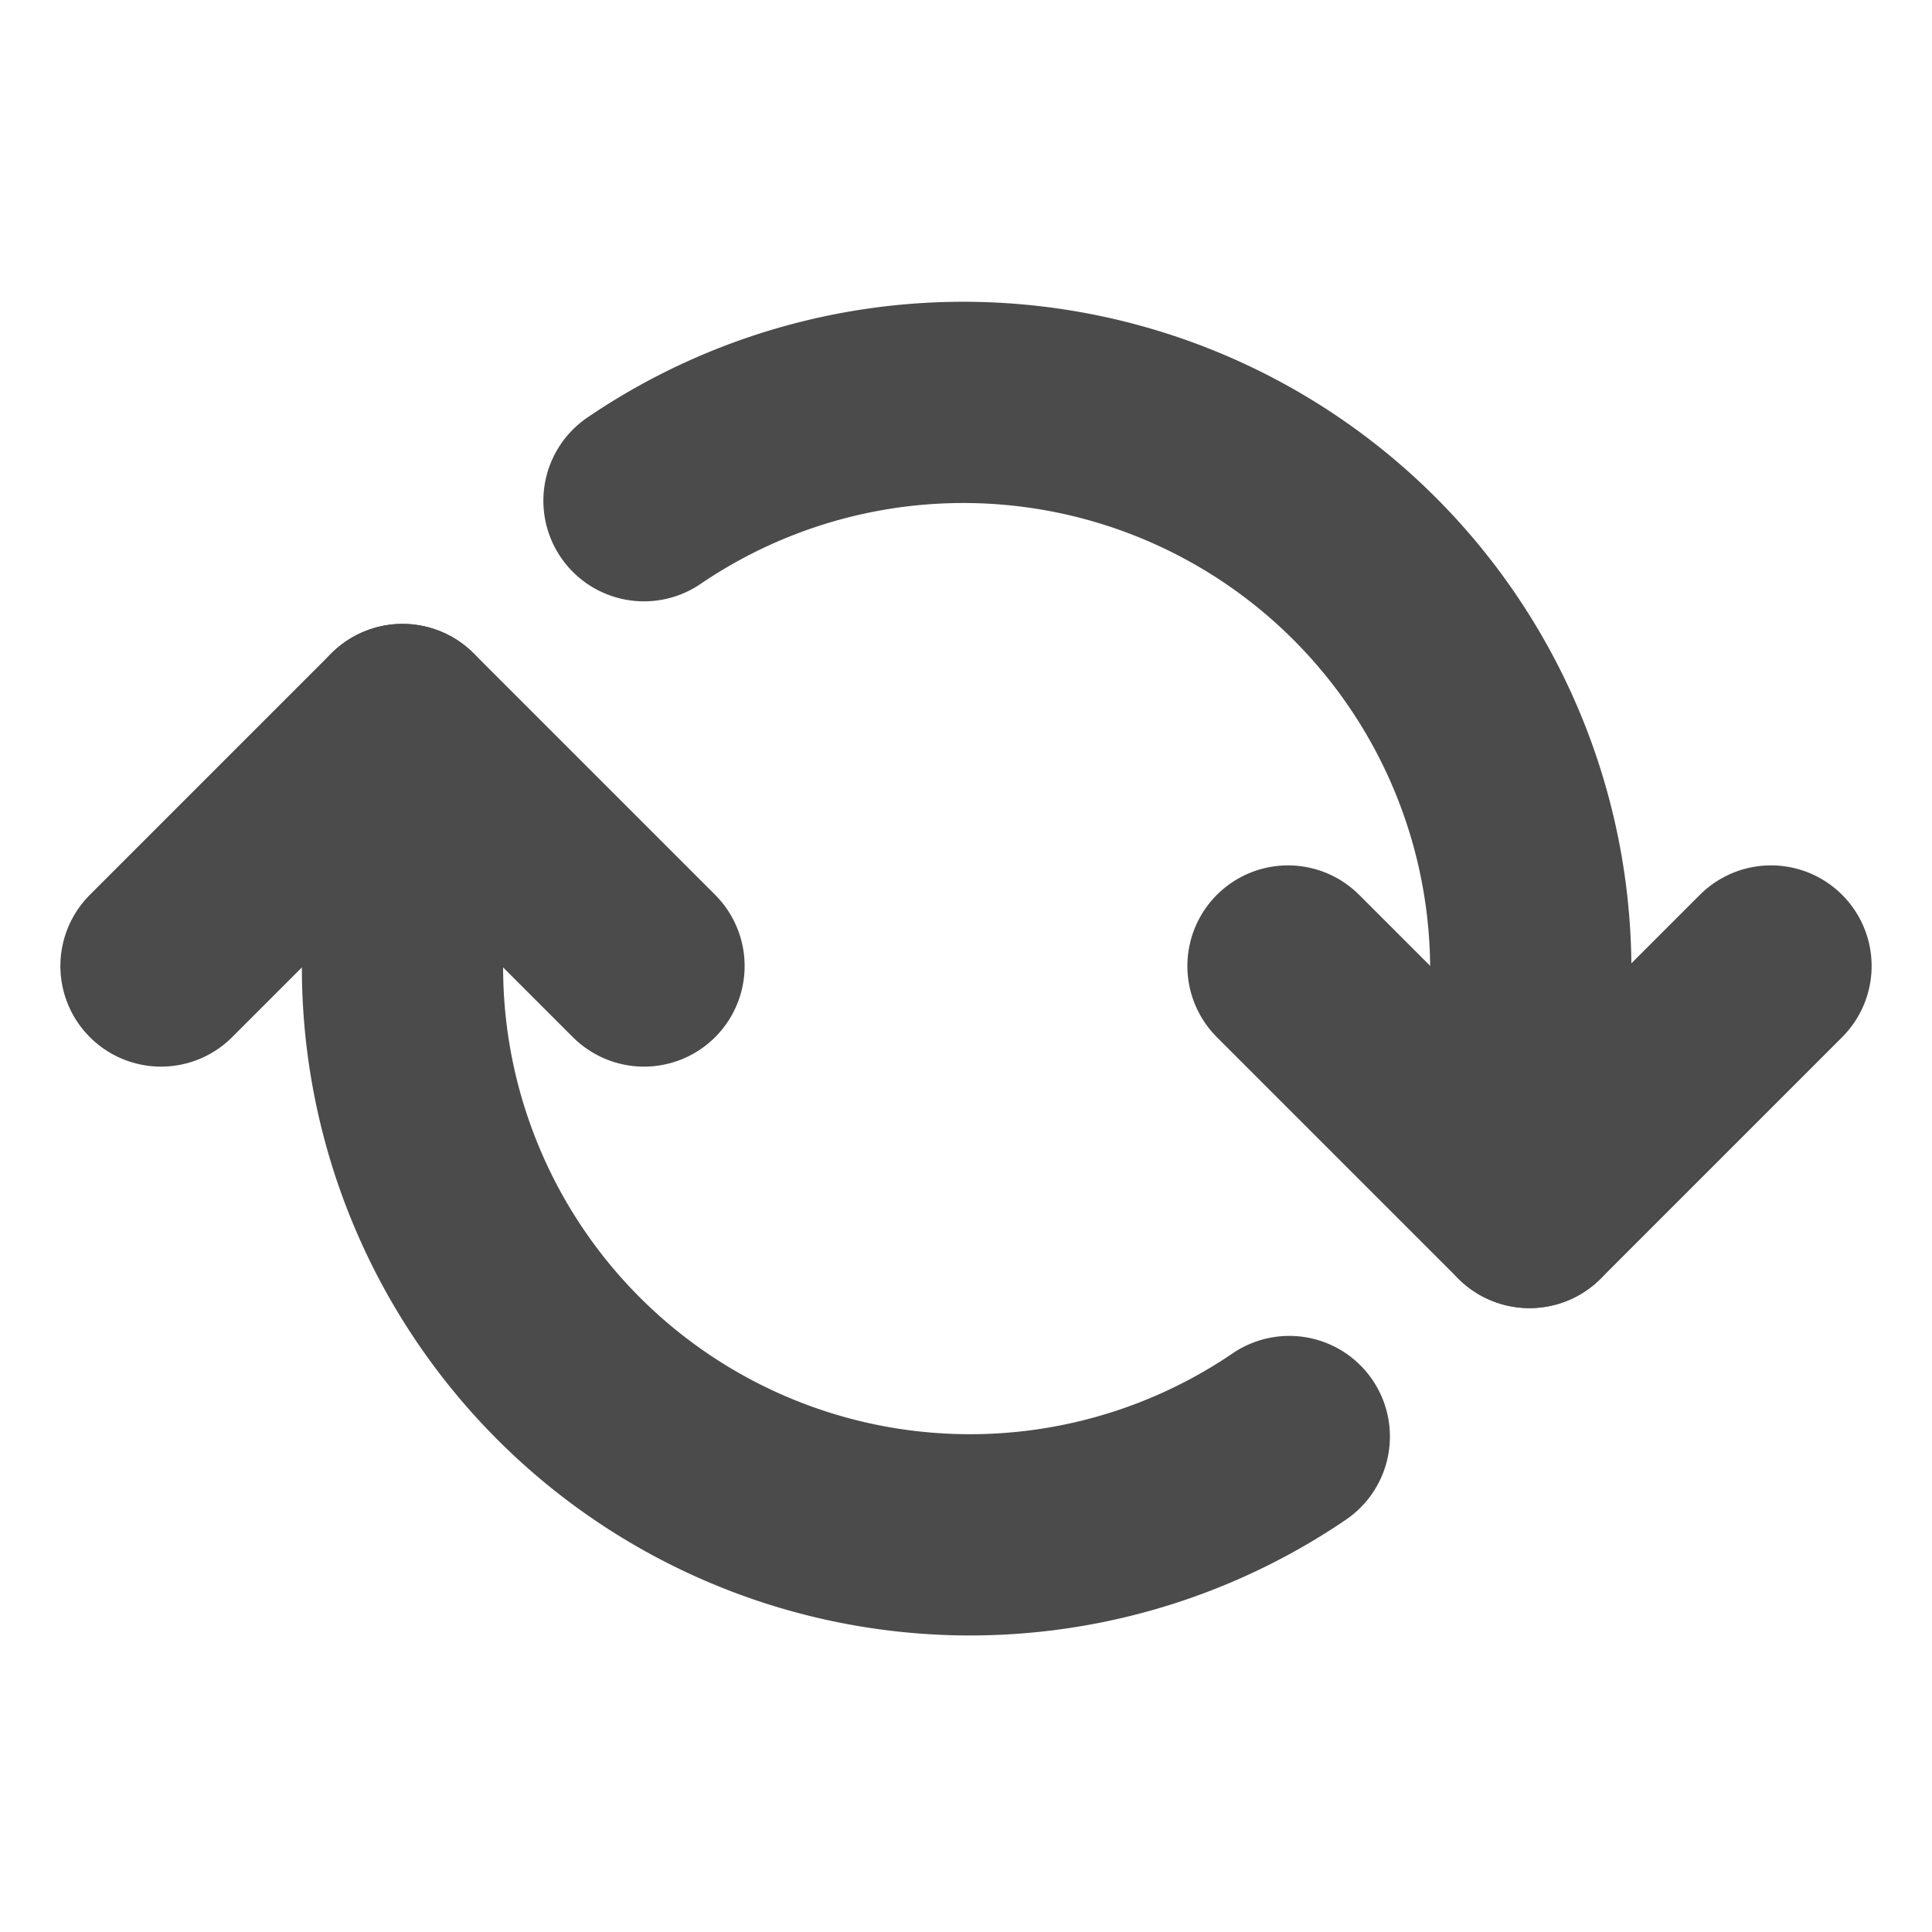 <svg role="img" xmlns="http://www.w3.org/2000/svg" width="48px" height="48px" viewBox="0 0 24 24" aria-labelledby="rotateIconTitle" stroke="#4b4b4b" stroke-width="2.5" stroke-linecap="round" stroke-linejoin="round" fill="none" color="#4b4b4b"> <title id="rotateIconTitle">Rotate</title> <path d="M22 12l-3 3-3-3"/> <path d="M2 12l3-3 3 3"/> <path d="M19.016 14v-1.95A7.05 7.05 0 0 0 8 6.22"/> <path d="M16.016 17.845A7.05 7.05 0 0 1 5 12.015V10"/> <path stroke-linecap="round" d="M5 10V9"/> <path stroke-linecap="round" d="M19 15v-1"/> </svg>